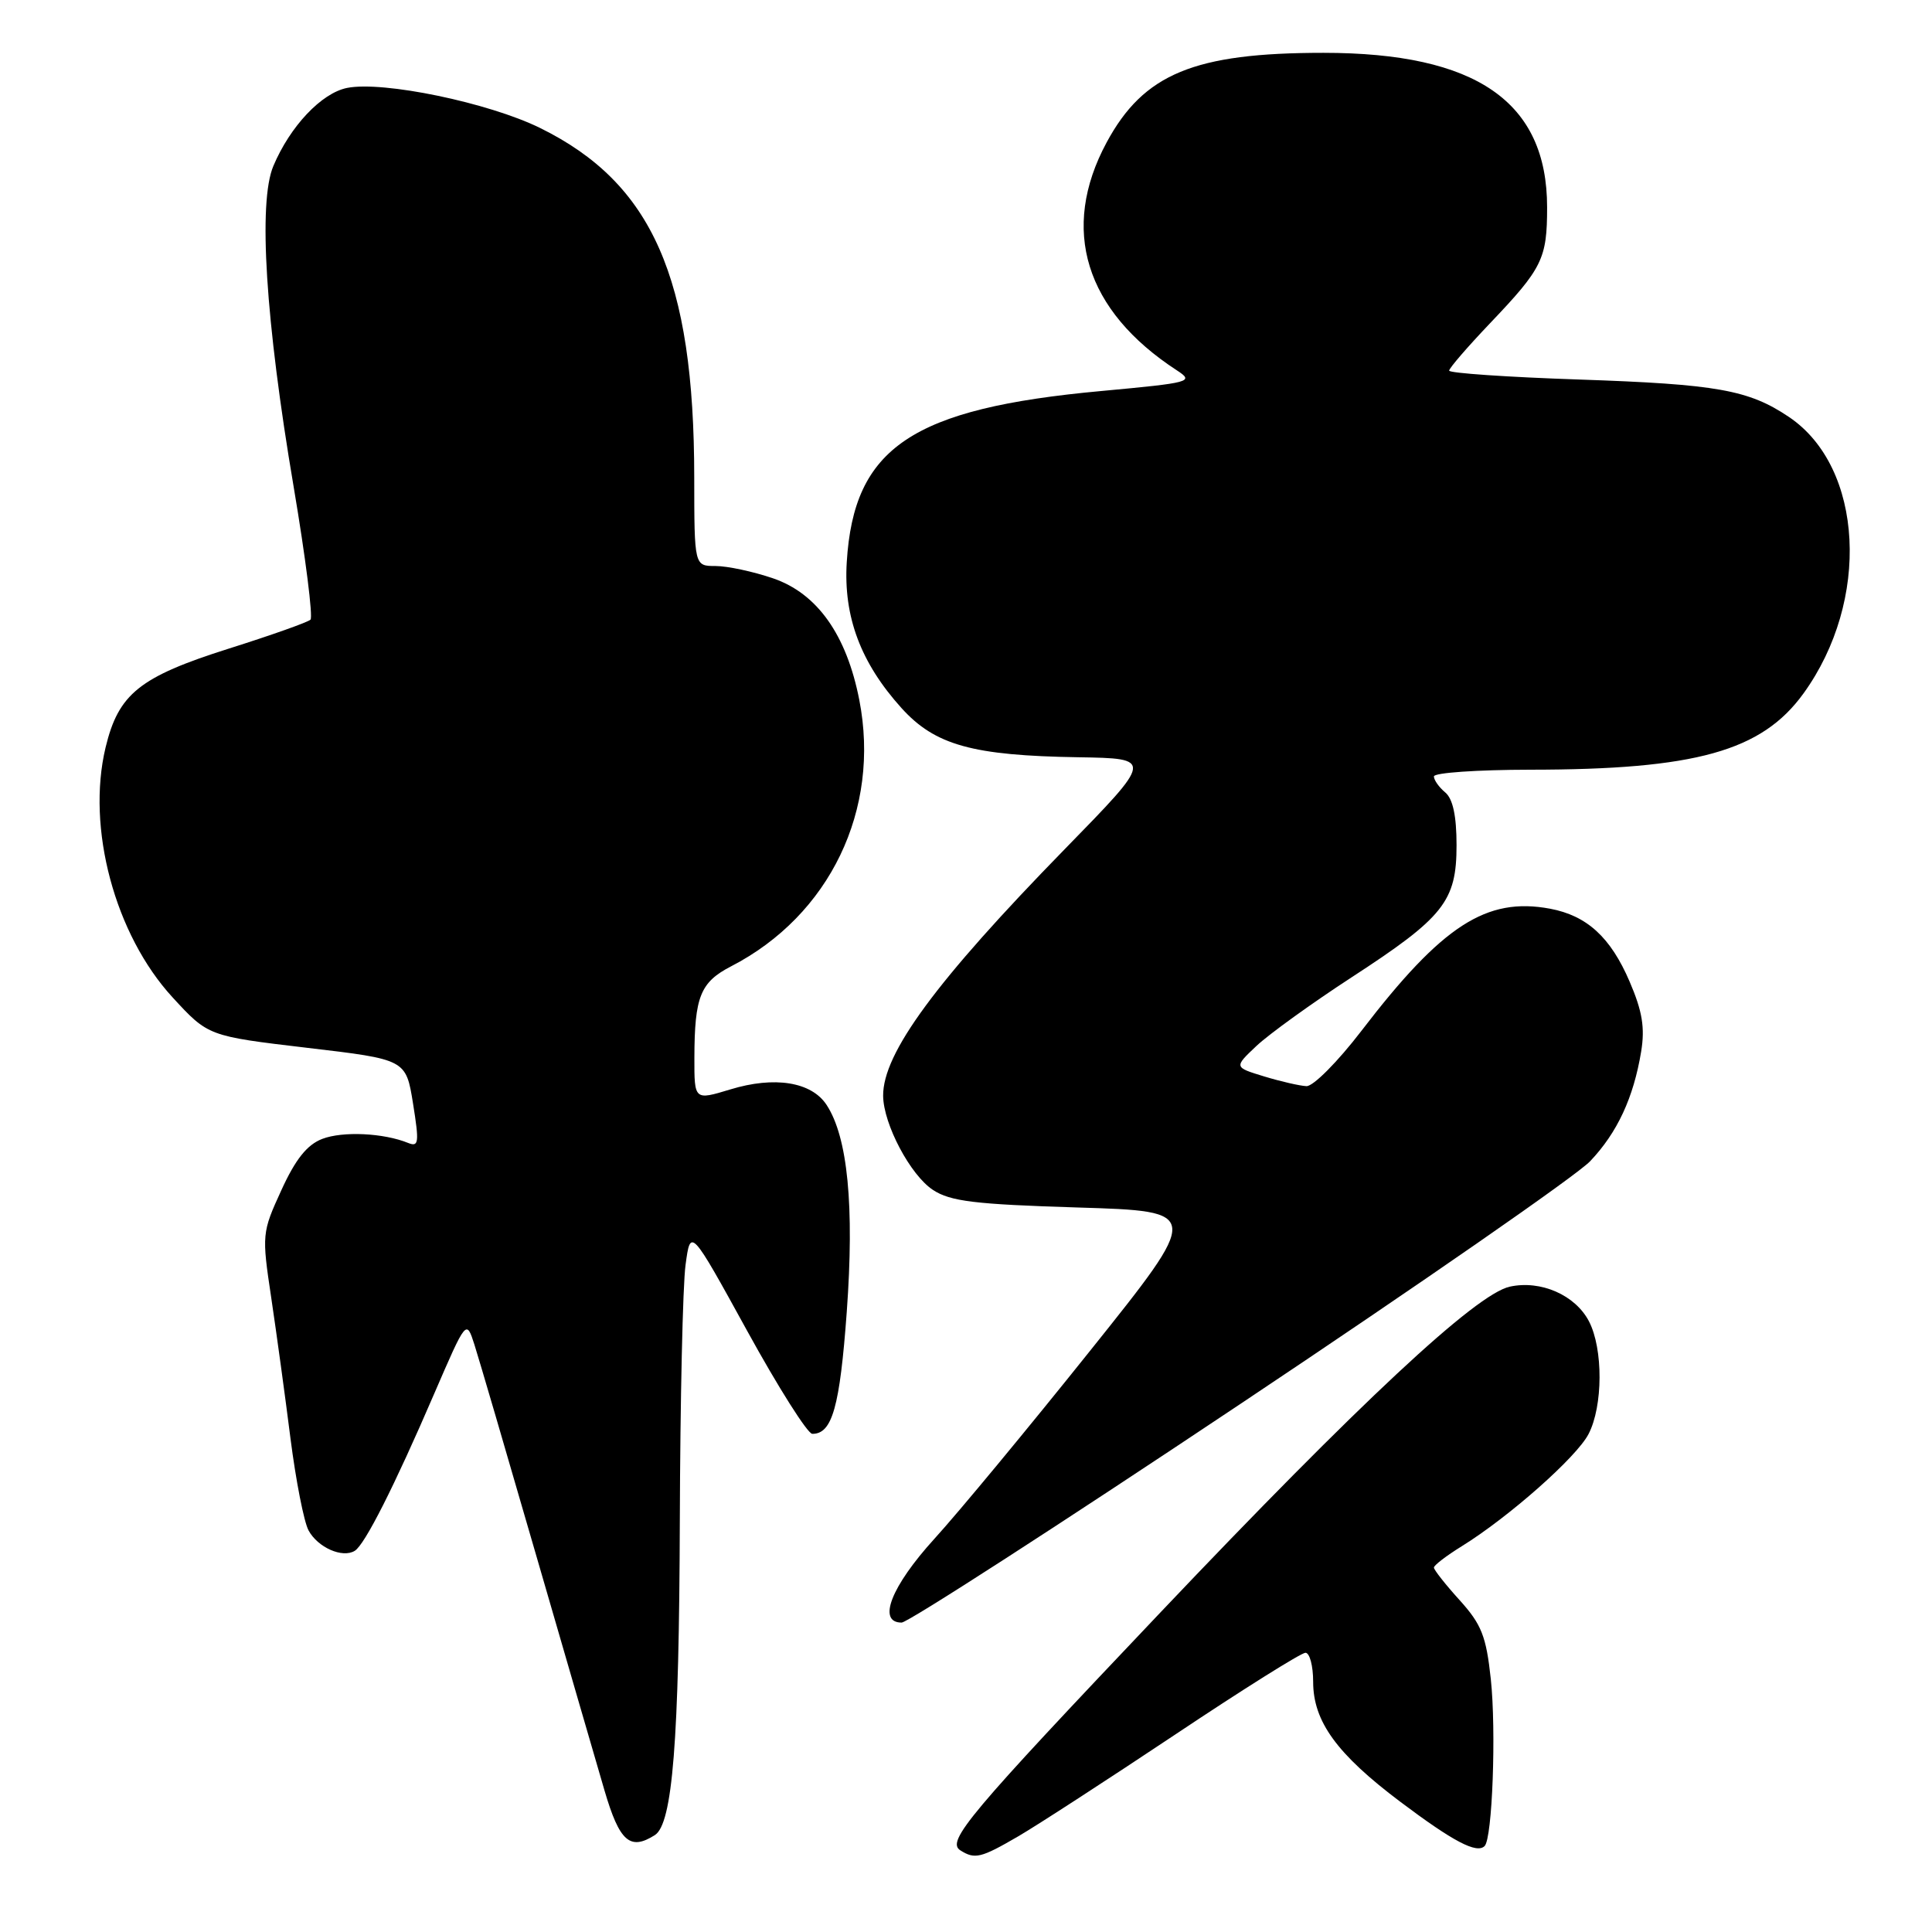 <?xml version="1.0" encoding="UTF-8" standalone="no"?>
<!DOCTYPE svg PUBLIC "-//W3C//DTD SVG 1.1//EN" "http://www.w3.org/Graphics/SVG/1.1/DTD/svg11.dtd" >
<svg xmlns="http://www.w3.org/2000/svg" xmlns:xlink="http://www.w3.org/1999/xlink" version="1.1" viewBox="0 0 256 256">
 <g >
 <path fill="currentColor"
d=" M 134.91 243.33 C 137.44 241.86 146.80 235.78 155.73 229.83 C 164.65 223.87 172.42 219.00 172.98 219.00 C 173.54 219.00 174.00 220.73 174.00 222.85 C 174.00 228.10 177.14 232.42 185.54 238.74 C 192.57 244.03 195.68 245.66 196.72 244.61 C 197.75 243.58 198.27 229.35 197.54 222.49 C 196.93 216.81 196.31 215.24 193.41 212.03 C 191.53 209.96 190.00 208.01 190.00 207.71 C 190.00 207.41 191.66 206.14 193.68 204.89 C 199.93 201.02 208.90 193.09 210.49 190.02 C 212.41 186.32 212.44 178.74 210.55 175.09 C 208.74 171.60 204.16 169.59 200.05 170.49 C 195.57 171.47 180.12 185.88 153.71 213.71 C 128.31 240.47 125.36 243.98 127.25 245.18 C 129.17 246.40 129.98 246.20 134.91 243.33 Z  M 86.77 243.16 C 89.12 241.67 89.99 230.72 90.08 201.50 C 90.13 185.55 90.47 170.30 90.84 167.60 C 91.50 162.70 91.50 162.70 99.00 176.34 C 103.12 183.84 107.01 189.98 107.63 189.99 C 110.27 190.02 111.28 186.44 112.20 173.83 C 113.22 159.79 112.33 150.68 109.53 146.41 C 107.53 143.35 102.63 142.56 96.75 144.36 C 92.00 145.80 92.00 145.80 92.01 140.15 C 92.03 132.05 92.80 130.15 96.88 128.04 C 109.95 121.30 116.70 107.27 113.86 92.74 C 112.17 84.10 108.28 78.63 102.43 76.63 C 99.80 75.73 96.37 75.00 94.82 75.00 C 92.00 75.00 92.00 75.00 91.99 63.25 C 91.98 36.83 86.44 24.28 71.57 16.96 C 64.74 13.60 50.76 10.70 45.99 11.65 C 42.60 12.33 38.44 16.73 36.22 22.00 C 34.19 26.80 35.18 42.52 38.91 64.50 C 40.49 73.85 41.49 81.78 41.14 82.11 C 40.79 82.45 35.91 84.18 30.30 85.95 C 18.49 89.69 15.70 91.93 13.99 99.04 C 11.43 109.71 15.22 123.84 22.87 132.16 C 27.59 137.29 27.59 137.29 40.69 138.84 C 53.79 140.38 53.79 140.38 54.73 146.23 C 55.56 151.41 55.49 152.01 54.09 151.45 C 50.82 150.12 45.41 149.87 42.70 150.91 C 40.69 151.68 39.15 153.61 37.28 157.71 C 34.71 163.32 34.68 163.57 35.94 171.96 C 36.64 176.66 37.79 185.05 38.49 190.60 C 39.20 196.16 40.27 201.64 40.88 202.78 C 42.10 205.05 45.38 206.50 47.01 205.49 C 48.34 204.67 52.23 196.99 57.54 184.66 C 61.79 174.83 61.79 174.83 62.86 178.16 C 63.45 180.00 67.12 192.53 71.02 206.00 C 74.93 219.47 79.01 233.54 80.10 237.25 C 82.09 244.03 83.48 245.25 86.77 243.16 Z  M 164.22 186.12 C 188.03 170.24 208.94 155.73 210.70 153.87 C 214.31 150.07 216.45 145.45 217.46 139.35 C 217.98 136.18 217.62 133.99 215.93 130.06 C 213.41 124.19 210.28 121.33 205.40 120.41 C 196.95 118.83 191.11 122.61 180.39 136.60 C 177.27 140.67 174.00 143.97 173.11 143.92 C 172.23 143.88 169.70 143.30 167.50 142.63 C 163.50 141.41 163.50 141.41 166.50 138.58 C 168.15 137.03 173.80 132.95 179.05 129.53 C 191.33 121.54 193.00 119.44 193.00 111.99 C 193.00 108.10 192.51 105.84 191.50 105.00 C 190.68 104.32 190.00 103.36 190.00 102.88 C 190.00 102.39 195.74 102.00 202.75 101.99 C 224.66 101.98 233.43 99.54 238.96 91.90 C 247.87 79.60 246.95 61.93 237.06 55.26 C 231.72 51.66 227.52 50.91 209.25 50.29 C 199.76 49.97 192.01 49.44 192.02 49.11 C 192.03 48.77 194.47 45.95 197.44 42.83 C 204.38 35.55 205.00 34.29 205.00 27.47 C 205.00 13.48 195.62 7.00 175.37 7.00 C 158.24 7.00 151.54 9.77 146.63 18.88 C 140.44 30.37 143.77 41.16 155.95 49.08 C 158.26 50.59 157.81 50.71 145.94 51.81 C 120.82 54.12 113.13 59.29 112.20 74.48 C 111.75 81.71 114.05 87.84 119.46 93.83 C 123.90 98.74 128.88 100.12 142.88 100.34 C 152.82 100.50 152.82 100.50 141.10 112.50 C 124.01 130.00 116.97 139.57 117.02 145.21 C 117.06 148.96 120.63 155.71 123.62 157.67 C 125.93 159.19 129.16 159.58 142.82 160.00 C 159.23 160.50 159.23 160.50 144.43 179.00 C 136.29 189.18 127.02 200.38 123.82 203.89 C 118.08 210.20 116.20 215.00 119.47 215.00 C 120.29 215.00 140.42 202.01 164.22 186.12 Z "/>
</g>
</svg>